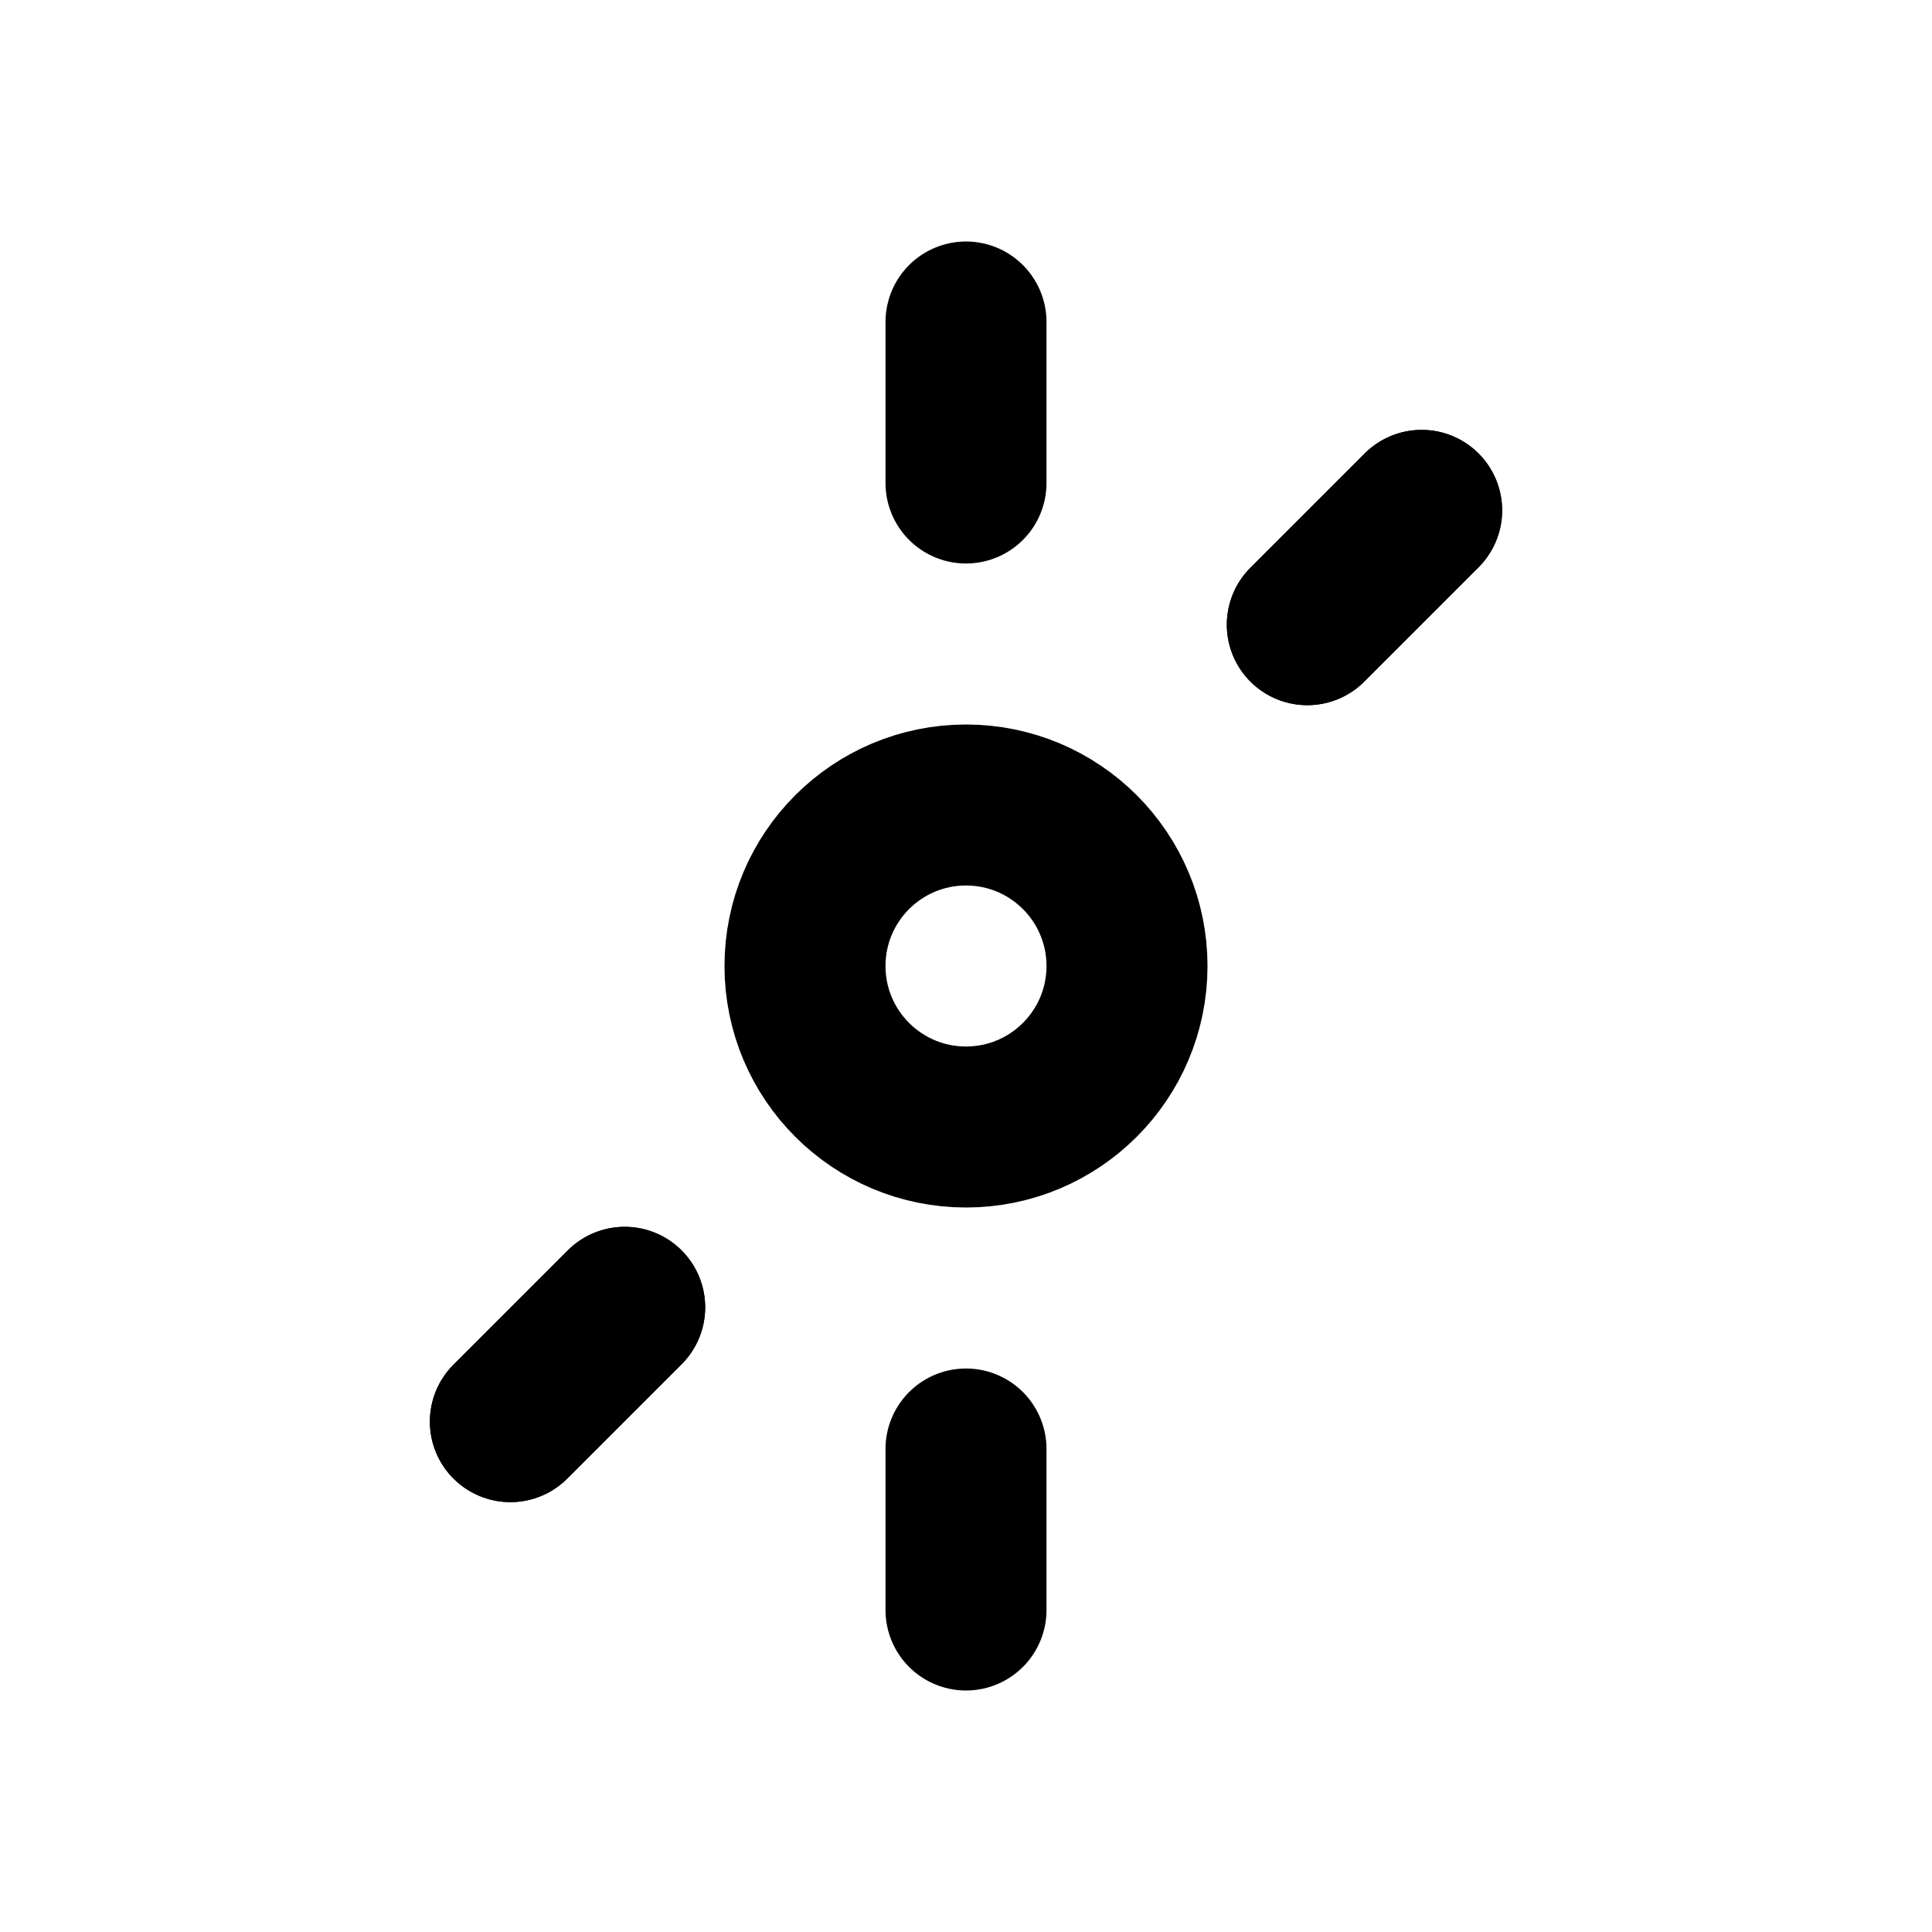 <svg xmlns="http://www.w3.org/2000/svg" viewBox="0 0 24 24" fill="none" stroke="currentColor" stroke-width="2" stroke-linecap="round" stroke-linejoin="round">
    <circle cx="12" cy="12" r="2"/>
    <path d="M12 6v-2"/>
    <path d="M12 18v2"/>
    <path d="M16.24 7.76l1.42-1.42"/>
    <path d="M6.34 17.66l1.42-1.42"/>
    <path d="M7.76 16.24l-1.42 1.42"/>
    <path d="M17.66 6.34l-1.42 1.42"/>
</svg>